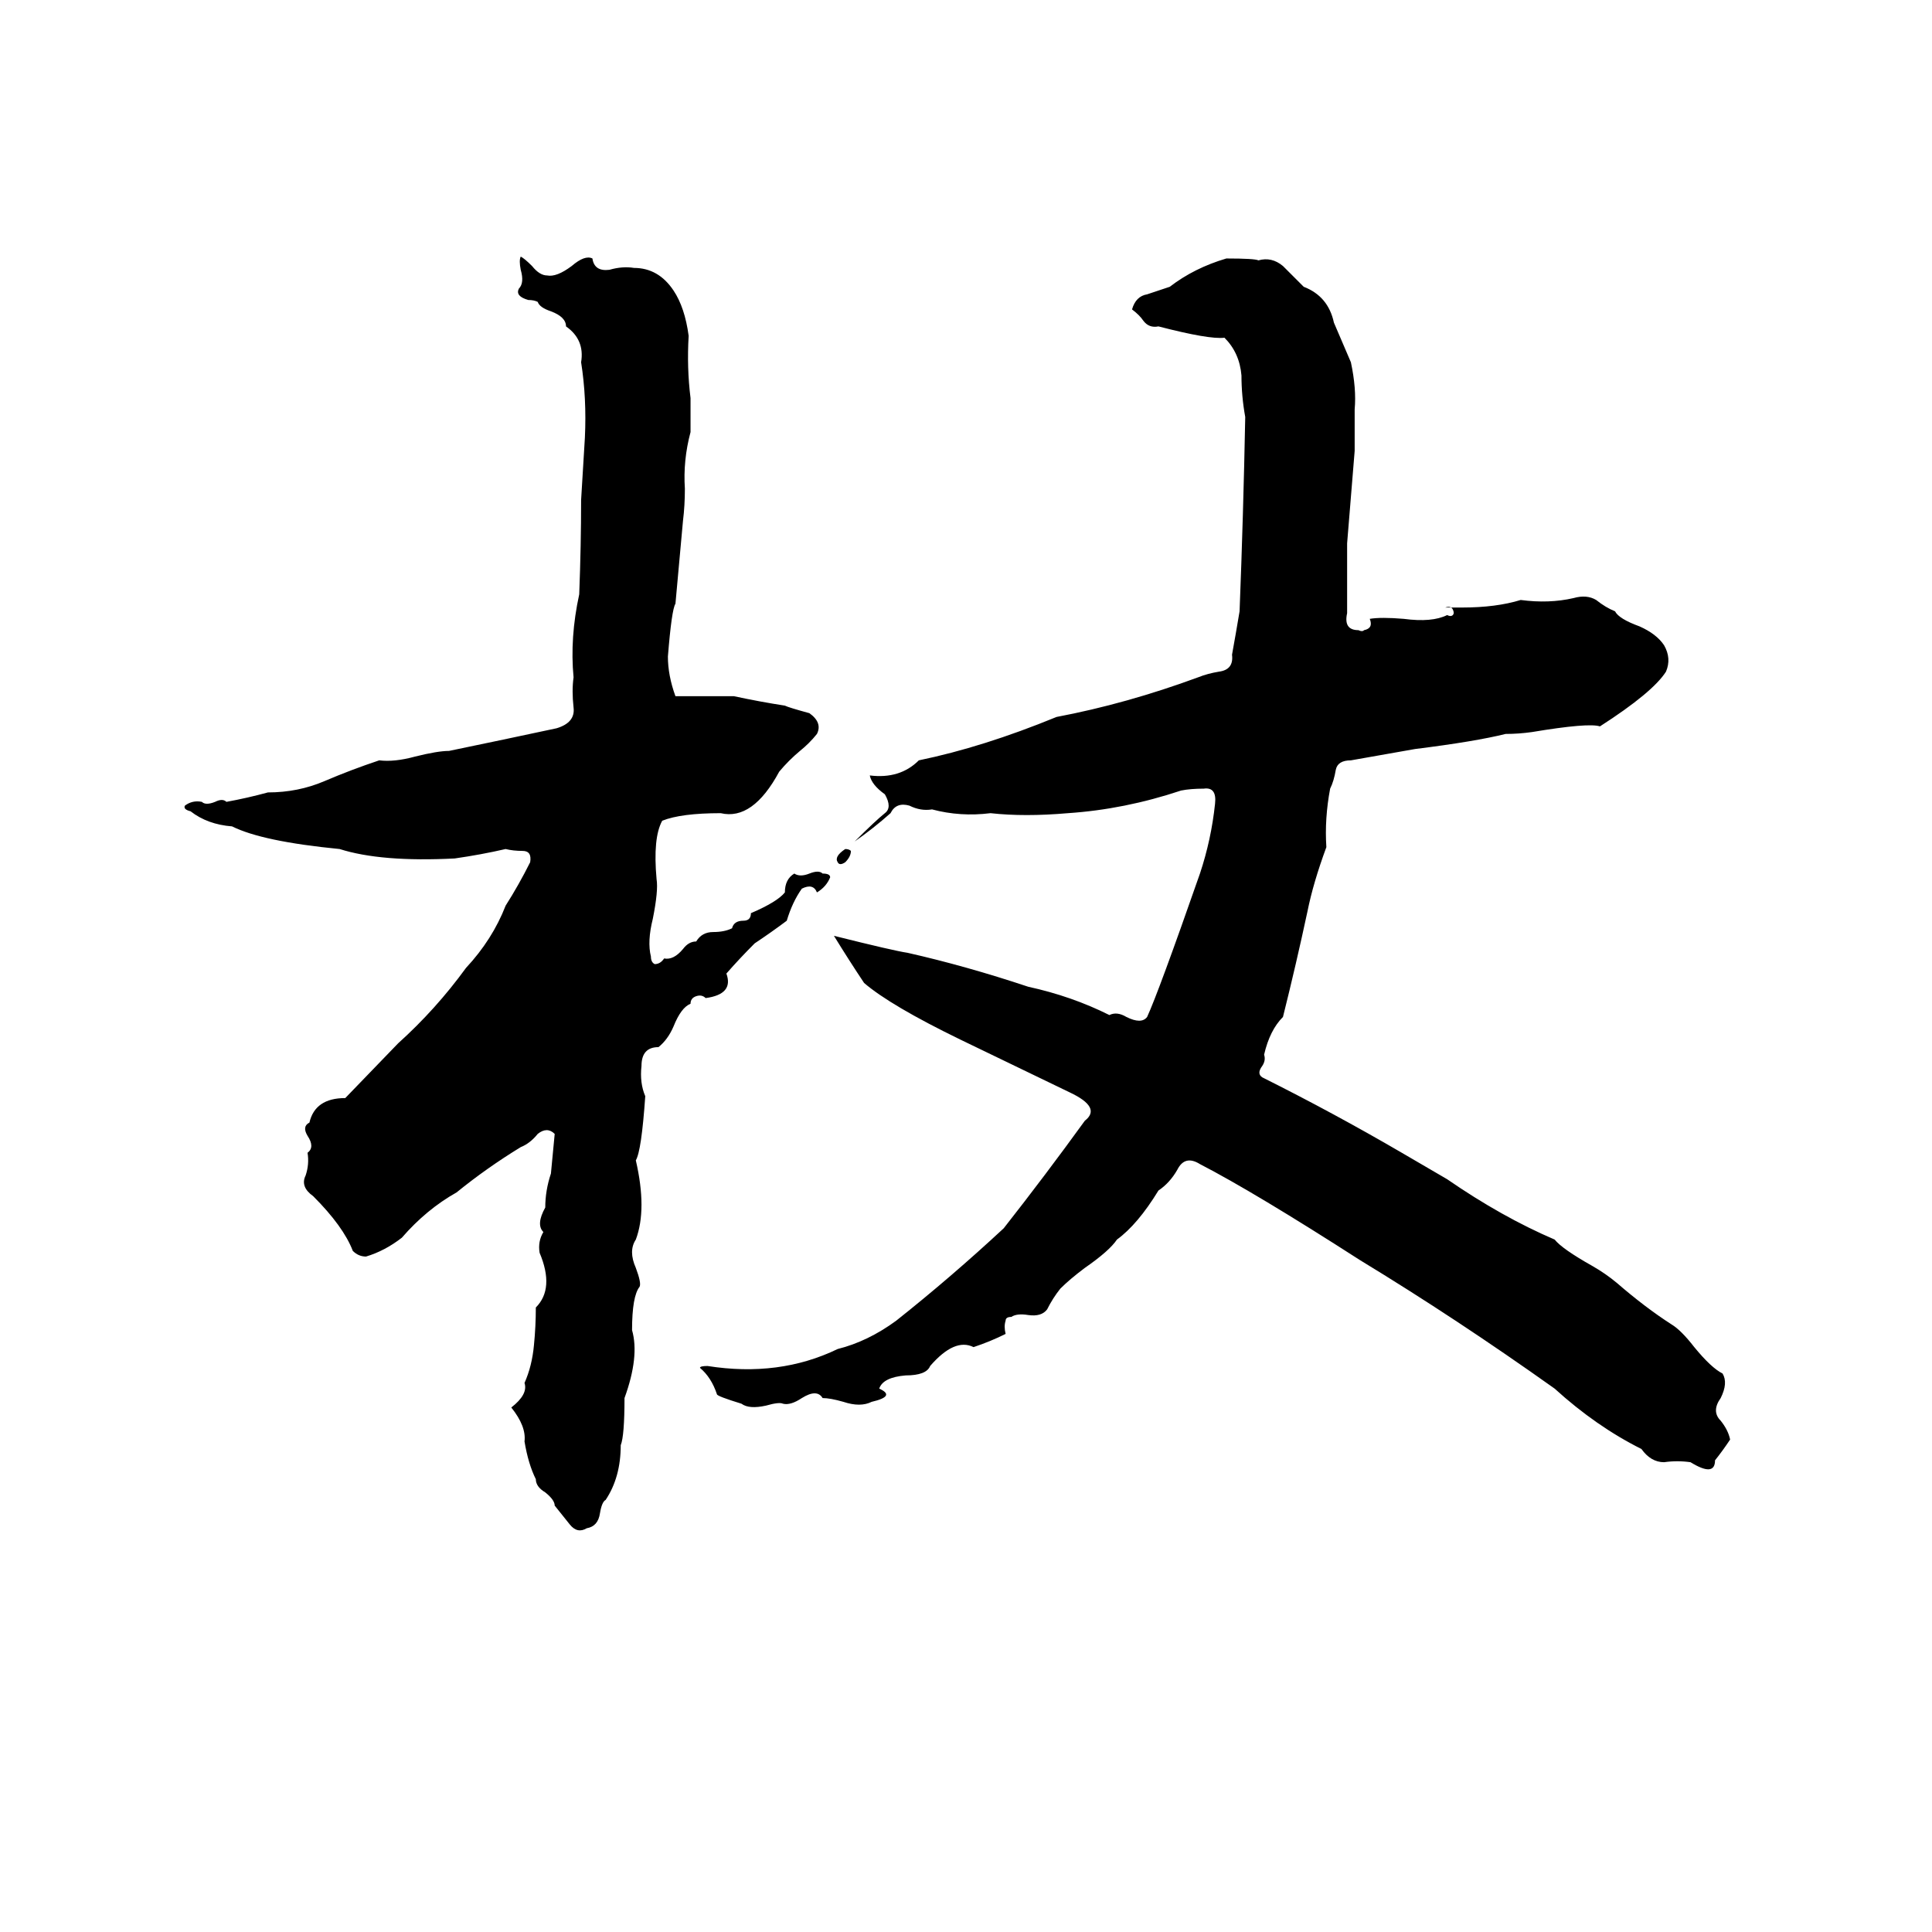 <svg xmlns="http://www.w3.org/2000/svg" viewBox="0 -800 1024 1024">
	<path fill="#000000" d="M276 -664Q278 -663 282 -659Q286 -654 290 -654Q295 -653 303 -659Q310 -665 314 -663Q315 -656 323 -657Q330 -659 336 -658Q349 -658 357 -646Q363 -637 365 -622Q364 -605 366 -589Q366 -580 366 -571Q362 -556 363 -541Q363 -532 362 -524Q360 -502 358 -480Q356 -477 354 -452Q354 -442 358 -431Q374 -431 389 -431Q403 -428 416 -426Q418 -425 429 -422Q436 -417 433 -411Q429 -406 424 -402Q418 -397 413 -391Q399 -365 382 -369Q361 -369 351 -365Q346 -356 348 -334Q349 -328 346 -313Q343 -301 345 -293Q345 -290 347 -289Q350 -289 352 -292Q357 -291 362 -297Q365 -301 369 -301Q372 -306 378 -306Q384 -306 388 -308Q389 -312 394 -312Q398 -312 398 -316Q412 -322 416 -327Q416 -334 421 -337Q424 -335 429 -337Q434 -339 436 -337Q440 -337 440 -335Q438 -330 433 -327Q431 -332 425 -329Q420 -322 417 -312Q409 -306 400 -300Q392 -292 385 -284Q389 -273 374 -271Q372 -273 369 -272Q366 -271 366 -268Q361 -266 357 -256Q354 -249 349 -245Q340 -245 340 -235Q339 -226 342 -219Q340 -190 337 -185Q343 -159 337 -143Q333 -137 337 -128Q340 -120 339 -118Q335 -113 335 -95Q339 -81 331 -59Q331 -39 329 -34Q329 -17 321 -5Q319 -4 318 2Q317 9 311 10Q306 13 302 8Q298 3 294 -2Q294 -5 289 -9Q284 -12 284 -16Q280 -24 278 -36Q279 -44 271 -54Q280 -61 278 -67Q282 -76 283 -87Q284 -97 284 -107Q294 -117 286 -136Q285 -142 288 -147Q284 -151 289 -160Q289 -169 292 -178Q293 -188 294 -199Q290 -203 285 -199Q281 -194 276 -192Q258 -181 242 -168Q226 -159 213 -144Q204 -137 194 -134Q190 -134 187 -137Q182 -150 166 -166Q159 -171 162 -177Q164 -183 163 -189Q167 -192 163 -198Q160 -203 164 -205Q167 -218 183 -218L211 -247Q231 -265 247 -287Q261 -302 268 -320Q275 -331 281 -343Q282 -349 277 -349Q272 -349 268 -350Q255 -347 241 -345Q202 -343 180 -350Q139 -354 123 -362Q110 -363 101 -370Q97 -371 98 -373Q102 -376 107 -375Q109 -373 114 -375Q118 -377 120 -375Q131 -377 142 -380Q158 -380 172 -386Q186 -392 201 -397Q209 -396 220 -399Q232 -402 238 -402Q267 -408 295 -414Q305 -417 304 -425Q303 -434 304 -441Q302 -462 307 -485Q308 -511 308 -535Q309 -551 310 -568Q311 -589 308 -608Q310 -620 300 -627Q300 -632 292 -635Q286 -637 285 -640Q283 -641 280 -641Q273 -643 275 -647Q278 -650 276 -657Q275 -662 276 -664ZM650 -663Q665 -663 667 -662Q674 -664 680 -659Q686 -653 691 -648Q704 -643 707 -629L716 -608Q719 -594 718 -583Q718 -572 718 -561Q716 -536 714 -512Q714 -493 714 -475Q712 -466 720 -466Q722 -465 723 -466Q728 -467 726 -472Q732 -473 744 -472Q759 -470 767 -474Q769 -473 770 -474Q771 -475 770 -477Q769 -479 766 -478Q771 -478 775 -478Q793 -478 806 -482Q821 -480 834 -483Q841 -485 846 -482Q851 -478 856 -476Q858 -472 869 -468Q878 -464 882 -458Q886 -451 883 -444Q876 -433 848 -415Q842 -417 812 -412Q805 -411 798 -411Q782 -407 750 -403L716 -397Q709 -397 708 -392Q707 -386 705 -382Q702 -366 703 -351Q696 -332 693 -317Q687 -289 680 -261Q673 -254 670 -241Q671 -238 669 -235Q666 -231 669 -229Q707 -210 743 -189Q755 -182 767 -175Q796 -155 824 -143Q828 -138 844 -129Q851 -125 857 -120Q872 -107 886 -98Q891 -95 898 -86Q907 -75 913 -72Q916 -67 912 -59Q907 -52 912 -47Q916 -42 917 -37Q913 -31 909 -26Q909 -17 896 -25Q889 -26 882 -25Q875 -25 870 -32Q846 -44 824 -64Q772 -101 721 -132Q665 -168 636 -183Q628 -188 624 -180Q620 -173 614 -169Q603 -151 592 -143Q588 -137 575 -128Q567 -122 562 -117Q558 -112 555 -106Q552 -102 545 -103Q539 -104 536 -102Q533 -102 533 -100Q532 -97 533 -93Q525 -89 516 -86Q506 -91 493 -76Q491 -71 480 -71Q468 -70 466 -64Q475 -60 462 -57Q456 -54 447 -57Q440 -59 436 -59Q433 -64 425 -59Q419 -55 415 -56Q413 -57 406 -55Q397 -53 393 -56Q380 -60 380 -61Q377 -70 371 -75Q371 -76 375 -76Q413 -70 444 -85Q460 -89 475 -100Q504 -123 532 -149Q554 -177 575 -206Q584 -213 567 -221Q538 -235 509 -249Q472 -267 458 -279Q450 -291 442 -304Q474 -296 481 -295Q512 -288 545 -277Q568 -272 588 -262Q592 -264 597 -261Q605 -257 608 -261Q614 -274 636 -337Q642 -355 644 -374Q645 -383 638 -382Q631 -382 626 -381Q596 -371 566 -369Q543 -367 525 -369Q509 -367 494 -371Q488 -370 482 -373Q475 -375 472 -369Q463 -361 453 -354Q464 -365 469 -369Q473 -372 469 -379Q462 -384 461 -389Q477 -387 487 -397Q521 -404 560 -420Q597 -427 635 -441Q640 -443 646 -444Q654 -445 653 -453Q655 -464 657 -476Q659 -527 660 -579Q658 -590 658 -601Q657 -613 649 -621Q641 -620 614 -627Q609 -626 606 -630Q604 -633 600 -636Q602 -643 608 -644Q614 -646 620 -648Q633 -658 650 -663ZM448 -350Q450 -350 451 -349Q451 -346 448 -343Q445 -341 444 -343Q442 -346 448 -350Z"/>
</svg>